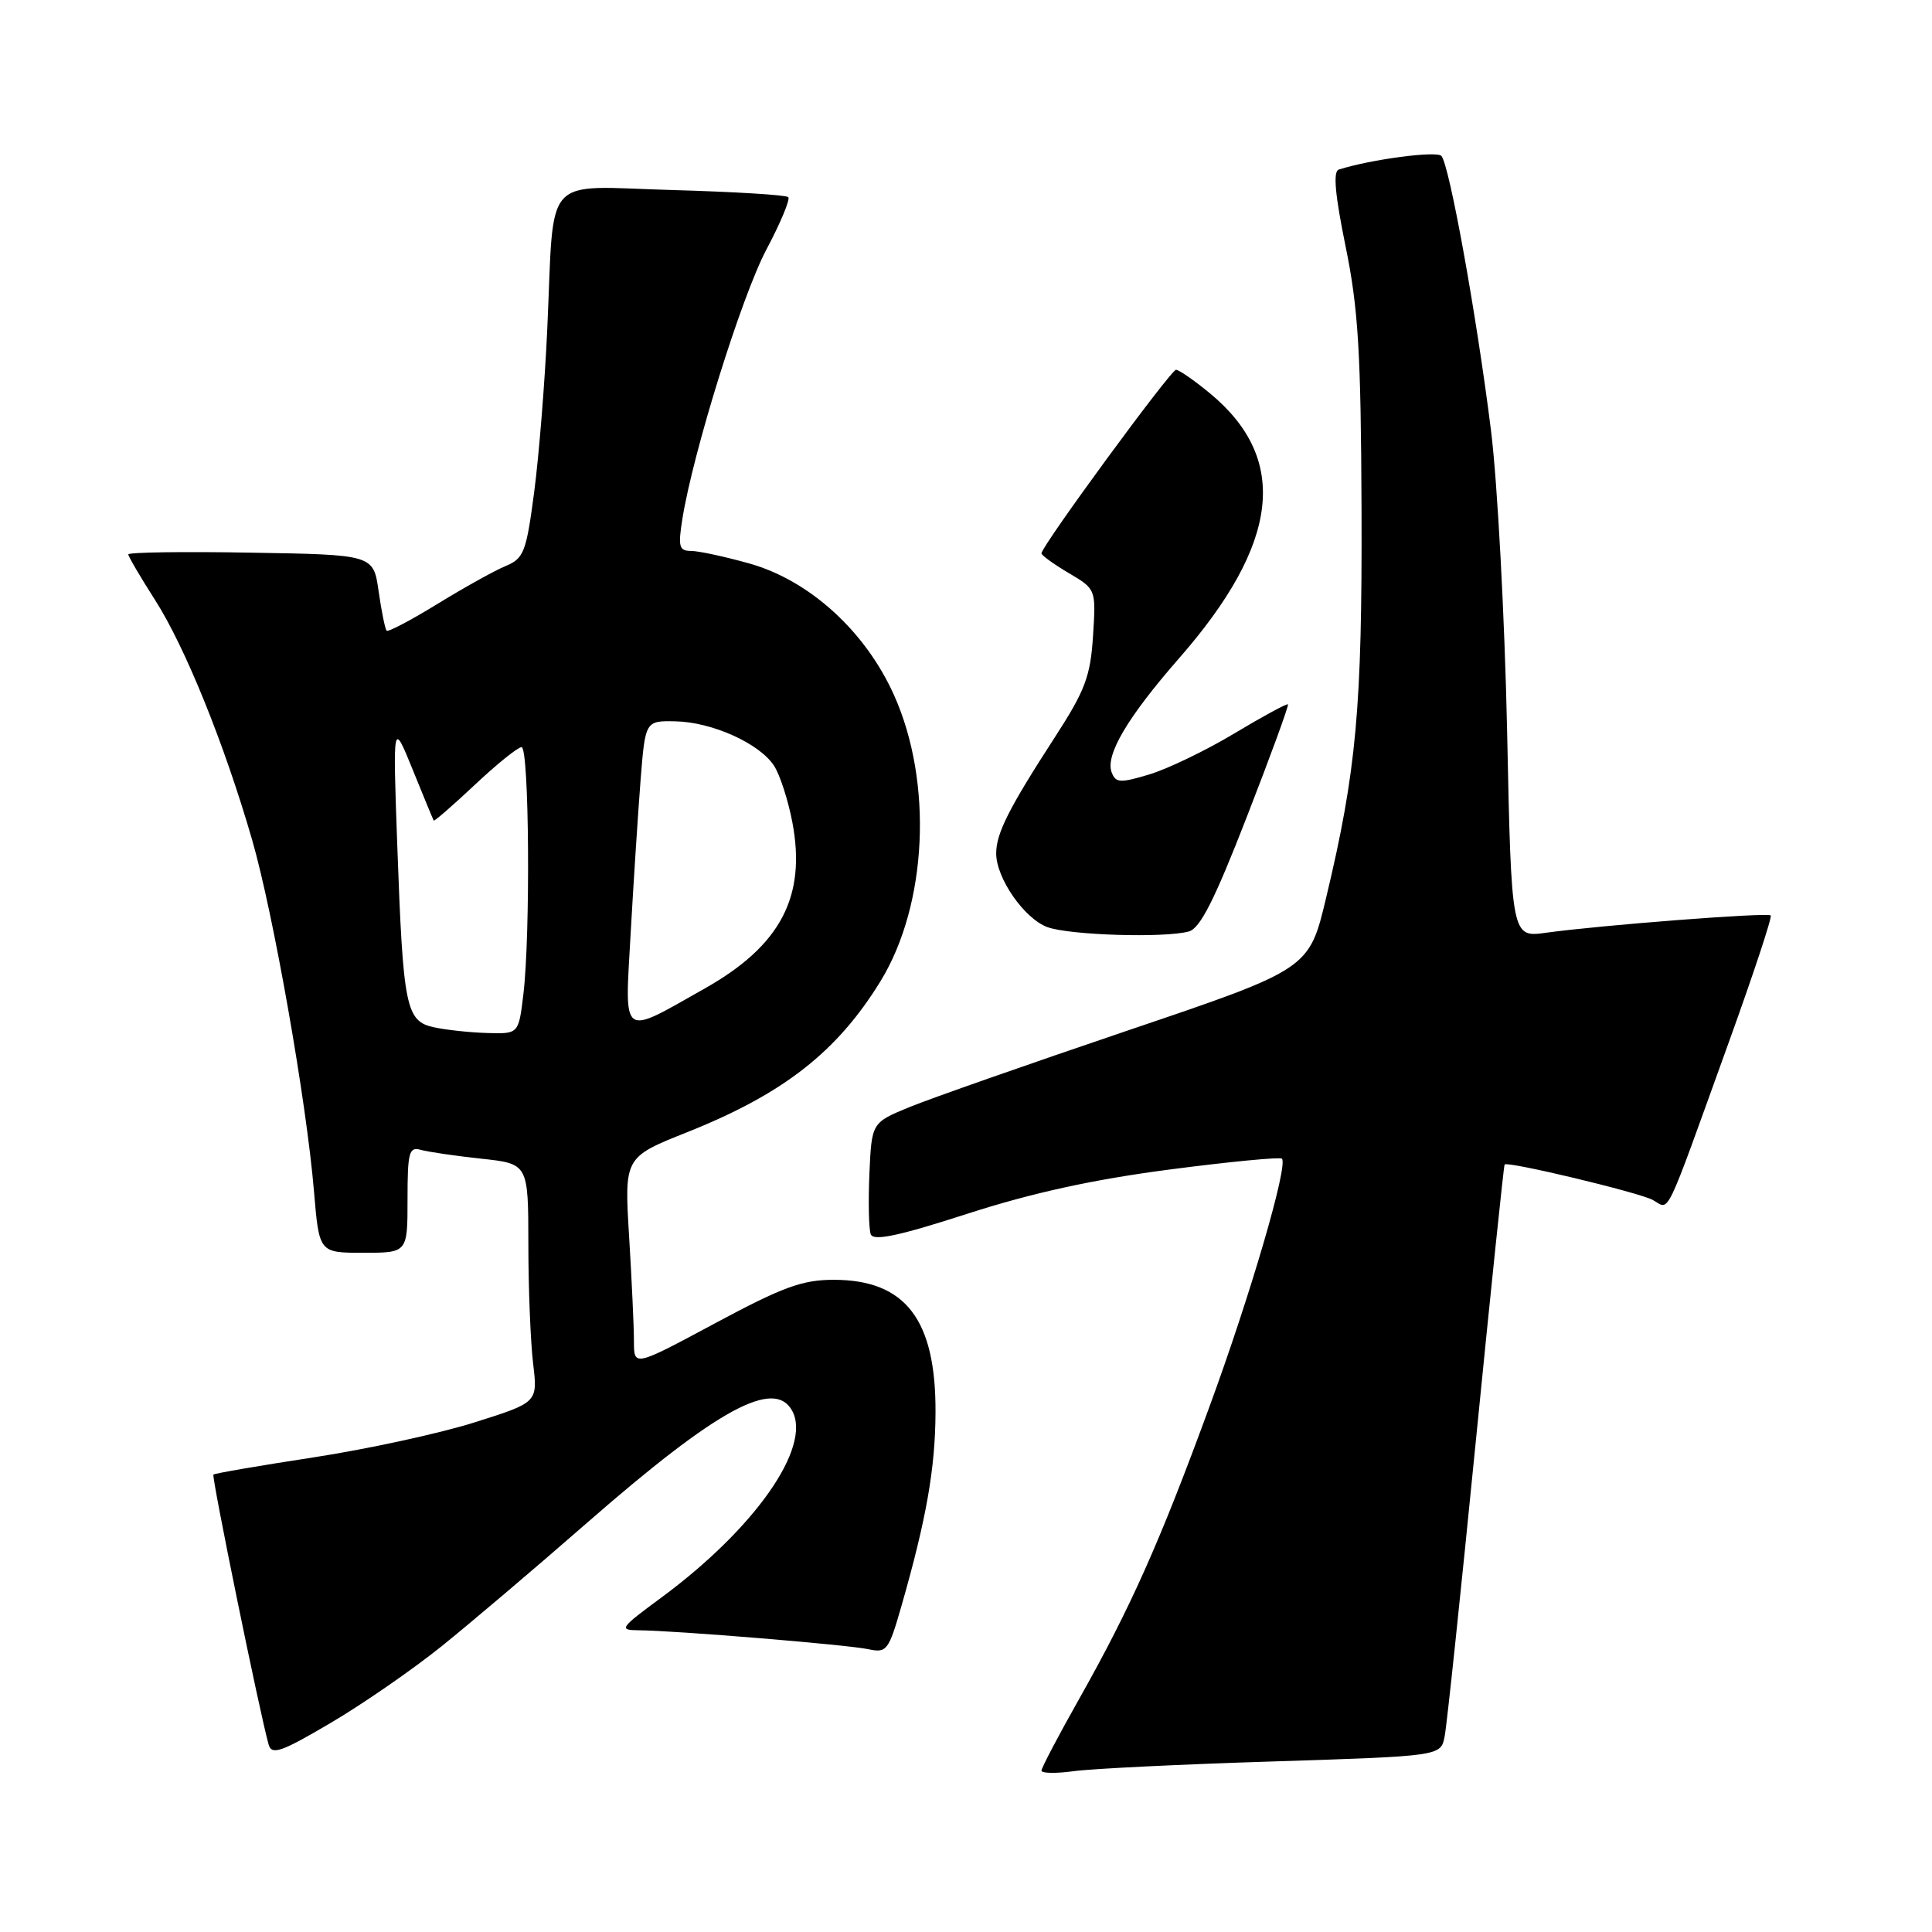 <?xml version="1.0" encoding="UTF-8" standalone="no"?>
<!DOCTYPE svg PUBLIC "-//W3C//DTD SVG 1.1//EN" "http://www.w3.org/Graphics/SVG/1.1/DTD/svg11.dtd" >
<svg xmlns="http://www.w3.org/2000/svg" xmlns:xlink="http://www.w3.org/1999/xlink" version="1.1" viewBox="0 0 256 256">
 <g >
 <path fill="currentColor"
d=" M 168.73 233.40 C 190.91 232.69 190.91 232.69 191.42 230.10 C 191.71 228.67 193.56 211.07 195.55 191.00 C 197.54 170.93 199.26 154.41 199.37 154.30 C 199.81 153.85 217.10 157.99 218.98 158.99 C 221.34 160.25 220.33 162.33 229.08 138.09 C 232.34 129.06 234.84 121.50 234.63 121.30 C 234.22 120.88 212.11 122.59 204.88 123.59 C 200.27 124.24 200.27 124.24 199.70 96.87 C 199.38 81.82 198.42 63.88 197.56 57.00 C 195.66 41.81 192.05 21.81 190.99 20.66 C 190.35 19.96 181.57 21.13 177.39 22.47 C 176.62 22.72 176.90 25.82 178.30 32.66 C 179.98 40.88 180.33 46.63 180.41 67.50 C 180.50 93.70 179.74 102.15 175.72 118.95 C 173.47 128.41 173.47 128.41 149.48 136.53 C 136.29 141.00 123.25 145.57 120.50 146.70 C 115.50 148.76 115.50 148.76 115.20 155.53 C 115.04 159.25 115.12 162.87 115.38 163.55 C 115.74 164.48 119.11 163.76 128.18 160.83 C 136.79 158.05 144.86 156.29 154.96 154.97 C 162.91 153.93 169.62 153.29 169.86 153.53 C 170.72 154.39 165.68 171.64 160.22 186.50 C 153.69 204.32 149.80 213.04 143.03 225.05 C 140.26 229.95 138.00 234.26 138.00 234.62 C 138.00 234.98 139.93 235.01 142.28 234.69 C 144.63 234.36 156.54 233.78 168.73 233.40 Z  M 58.50 218.15 C 62.35 215.05 71.04 207.68 77.81 201.76 C 95.09 186.67 102.63 182.57 104.98 186.96 C 107.56 191.79 100.01 202.55 87.64 211.68 C 82.12 215.75 81.95 216.00 84.64 216.02 C 89.52 216.06 112.36 217.94 115.07 218.53 C 117.50 219.05 117.75 218.71 119.45 212.79 C 122.75 201.27 123.93 194.57 123.96 187.15 C 124.02 174.86 120.00 169.60 110.50 169.58 C 106.31 169.58 103.76 170.51 94.75 175.34 C 84.00 181.11 84.00 181.11 84.00 177.71 C 84.00 175.84 83.71 169.59 83.36 163.83 C 82.72 153.34 82.72 153.34 91.11 150.00 C 103.82 144.93 110.94 139.36 116.68 130.00 C 122.88 119.88 123.65 103.65 118.46 92.10 C 114.66 83.63 107.26 76.90 99.28 74.66 C 96.03 73.75 92.55 73.00 91.56 73.00 C 89.98 73.00 89.83 72.44 90.42 68.75 C 91.84 59.88 98.28 39.24 101.55 33.07 C 103.43 29.53 104.73 26.40 104.45 26.12 C 104.17 25.83 97.25 25.41 89.07 25.18 C 71.68 24.69 73.47 22.71 72.52 43.50 C 72.20 50.65 71.41 60.42 70.78 65.21 C 69.73 73.19 69.41 74.00 66.98 75.01 C 65.53 75.61 61.47 77.87 57.97 80.02 C 54.47 82.17 51.44 83.77 51.23 83.57 C 51.03 83.36 50.55 81.01 50.17 78.35 C 49.48 73.50 49.48 73.50 33.24 73.23 C 24.31 73.07 17.00 73.18 17.00 73.46 C 17.00 73.73 18.60 76.46 20.55 79.51 C 24.53 85.73 29.72 98.55 33.40 111.26 C 36.21 120.96 40.62 145.99 41.61 157.92 C 42.29 166.00 42.29 166.00 48.14 166.00 C 54.00 166.00 54.00 166.00 54.00 158.93 C 54.00 152.68 54.20 151.92 55.75 152.36 C 56.71 152.63 60.31 153.16 63.75 153.53 C 70.00 154.20 70.00 154.20 70.01 164.85 C 70.01 170.71 70.30 177.82 70.64 180.67 C 71.26 185.83 71.26 185.83 62.89 188.47 C 58.29 189.93 48.69 192.01 41.55 193.11 C 34.41 194.20 28.44 195.23 28.28 195.39 C 28.01 195.66 34.49 227.35 35.60 231.18 C 36.01 232.59 37.28 232.15 43.79 228.31 C 48.03 225.82 54.65 221.24 58.50 218.15 Z  M 157.51 123.43 C 159.02 123.03 160.92 119.28 165.21 108.24 C 168.35 100.18 170.80 93.47 170.66 93.33 C 170.52 93.19 167.33 94.92 163.56 97.18 C 159.80 99.44 154.73 101.88 152.31 102.61 C 148.42 103.78 147.84 103.75 147.30 102.34 C 146.43 100.07 149.41 95.03 156.22 87.24 C 169.58 71.98 170.87 60.81 160.29 52.09 C 158.23 50.39 156.22 49.00 155.83 49.00 C 155.13 49.00 138.00 72.37 138.00 73.32 C 138.00 73.58 139.63 74.76 141.61 75.93 C 145.23 78.07 145.23 78.07 144.83 84.28 C 144.49 89.64 143.78 91.50 139.76 97.71 C 133.67 107.11 132.00 110.43 132.00 113.08 C 132.00 116.37 135.73 121.73 138.79 122.85 C 141.72 123.92 154.24 124.31 157.51 123.43 Z  M 57.54 136.13 C 53.77 135.32 53.42 133.58 52.64 112.00 C 52.05 95.50 52.05 95.50 54.69 102.00 C 56.14 105.58 57.39 108.60 57.47 108.73 C 57.56 108.85 60.01 106.72 62.93 103.98 C 65.84 101.24 68.63 99.00 69.11 99.00 C 70.12 99.00 70.30 123.82 69.35 131.75 C 68.72 137.00 68.72 137.00 64.61 136.88 C 62.35 136.82 59.17 136.48 57.54 136.13 Z  M 83.56 123.75 C 83.94 117.01 84.53 107.90 84.87 103.50 C 85.50 95.50 85.50 95.50 89.50 95.58 C 94.33 95.67 100.63 98.50 102.56 101.46 C 103.34 102.65 104.43 106.02 104.99 108.95 C 106.86 118.81 103.44 125.30 93.40 130.97 C 82.17 137.31 82.78 137.76 83.56 123.75 Z "/>
</g>
</svg>